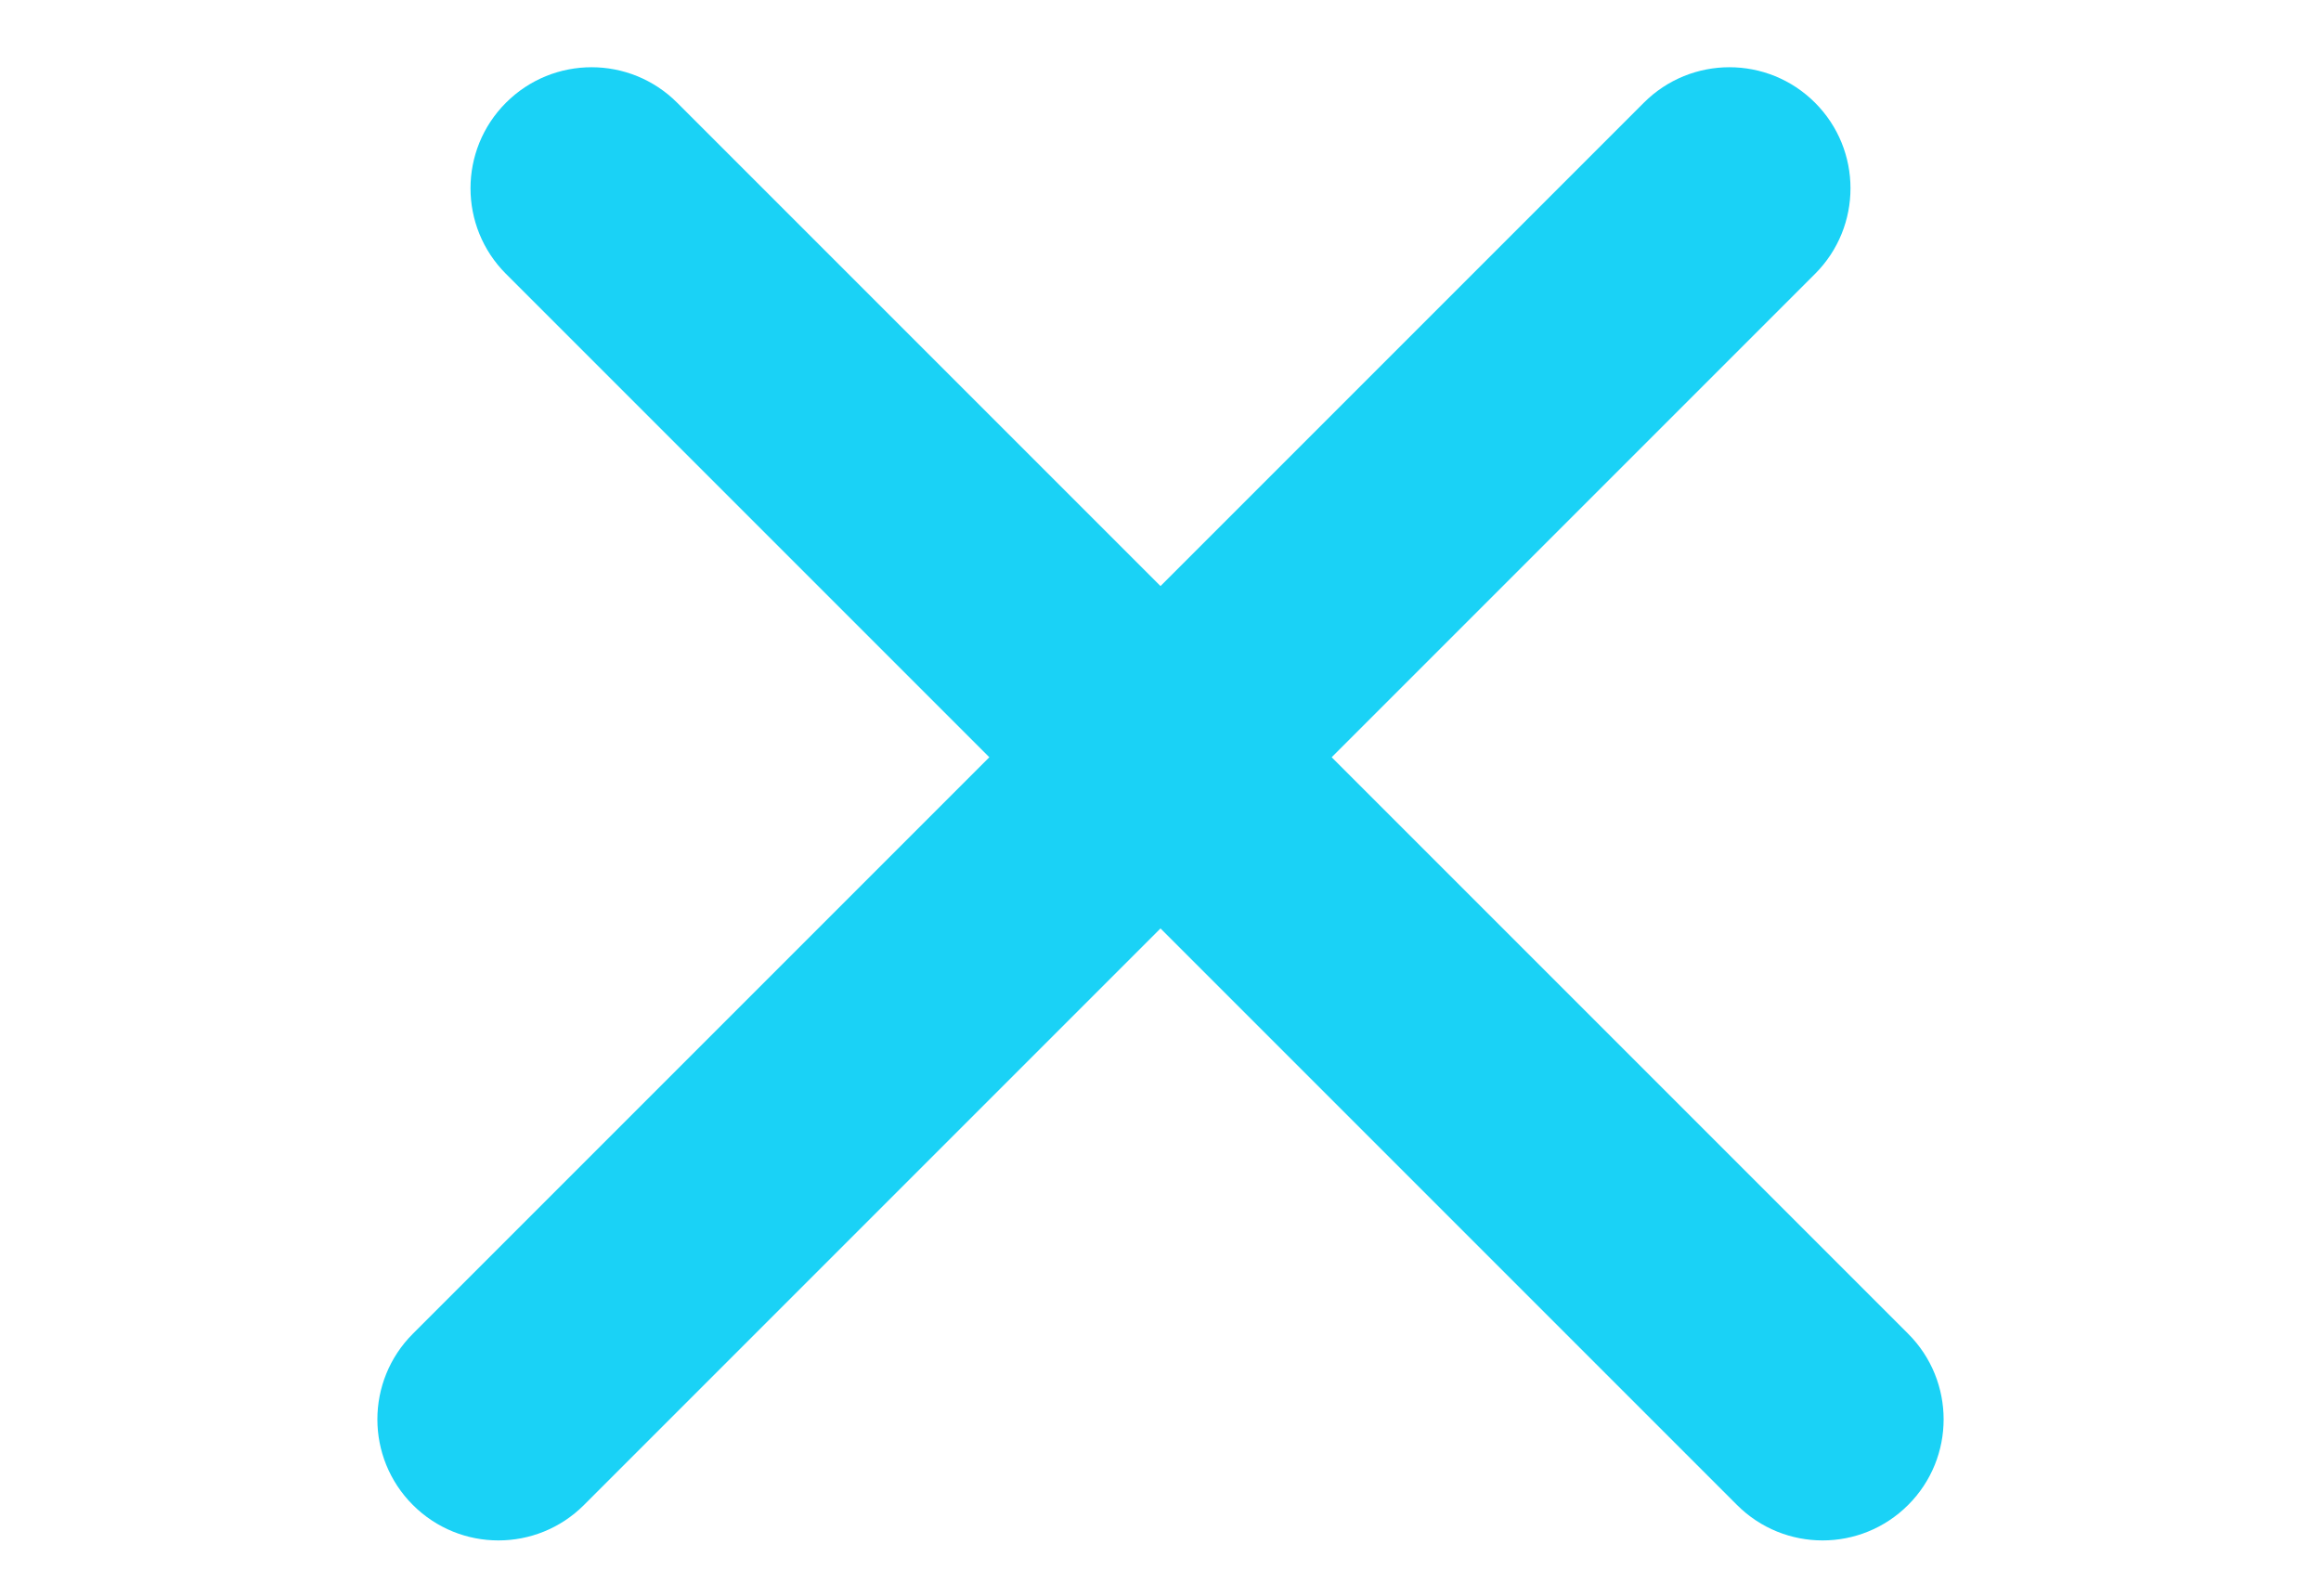 <?xml version="1.0" encoding="UTF-8"?>
<svg xmlns="http://www.w3.org/2000/svg" version="1.1" xmlns:xlink="http://www.w3.org/1999/xlink" viewBox="0 0 800 550">
  <defs>
    <style>
      .cls-1 {
        fill: #1ad2f6;
      }

      .cls-2 {
        fill: none;
      }

      .cls-3 {
        clip-path: url(#clippath-1);
      }

      .cls-4 {
        clip-path: url(#clippath);
      }
    </style>
    <clipPath id="clippath">
      <rect class="cls-2" y="-125" width="800" height="800"/>
    </clipPath>
    <clipPath id="clippath-1">
      <rect class="cls-2" y="-125" width="800" height="800"/>
    </clipPath>
  </defs>
  <!-- Generator: Adobe Illustrator 28.6.0, SVG Export Plug-In . SVG Version: 1.2.0 Build 709)  -->
  <g>
    <g id="Calque_1">
      <g class="cls-4">
        <path class="cls-1" d="M625.6,94.4l-424.3,424.3c-16.3,16.3-42.7,16.3-59,0s-16.3-42.7,0-59L566.6,35.4c16.3-16.3,42.7-16.3,59,0s16.3,42.7,0,59Z"/>
      </g>
      <g class="cls-3">
        <path class="cls-1" d="M174.4,35.4c16.3-16.3,42.7-16.3,59,0l424.3,424.3c16.3,16.3,16.3,42.7,0,59-16.3,16.3-42.7,16.3-59,0L174.4,94.4c-16.3-16.3-16.3-42.7,0-59Z"/>
      </g>
    </g>
  </g>
</svg>